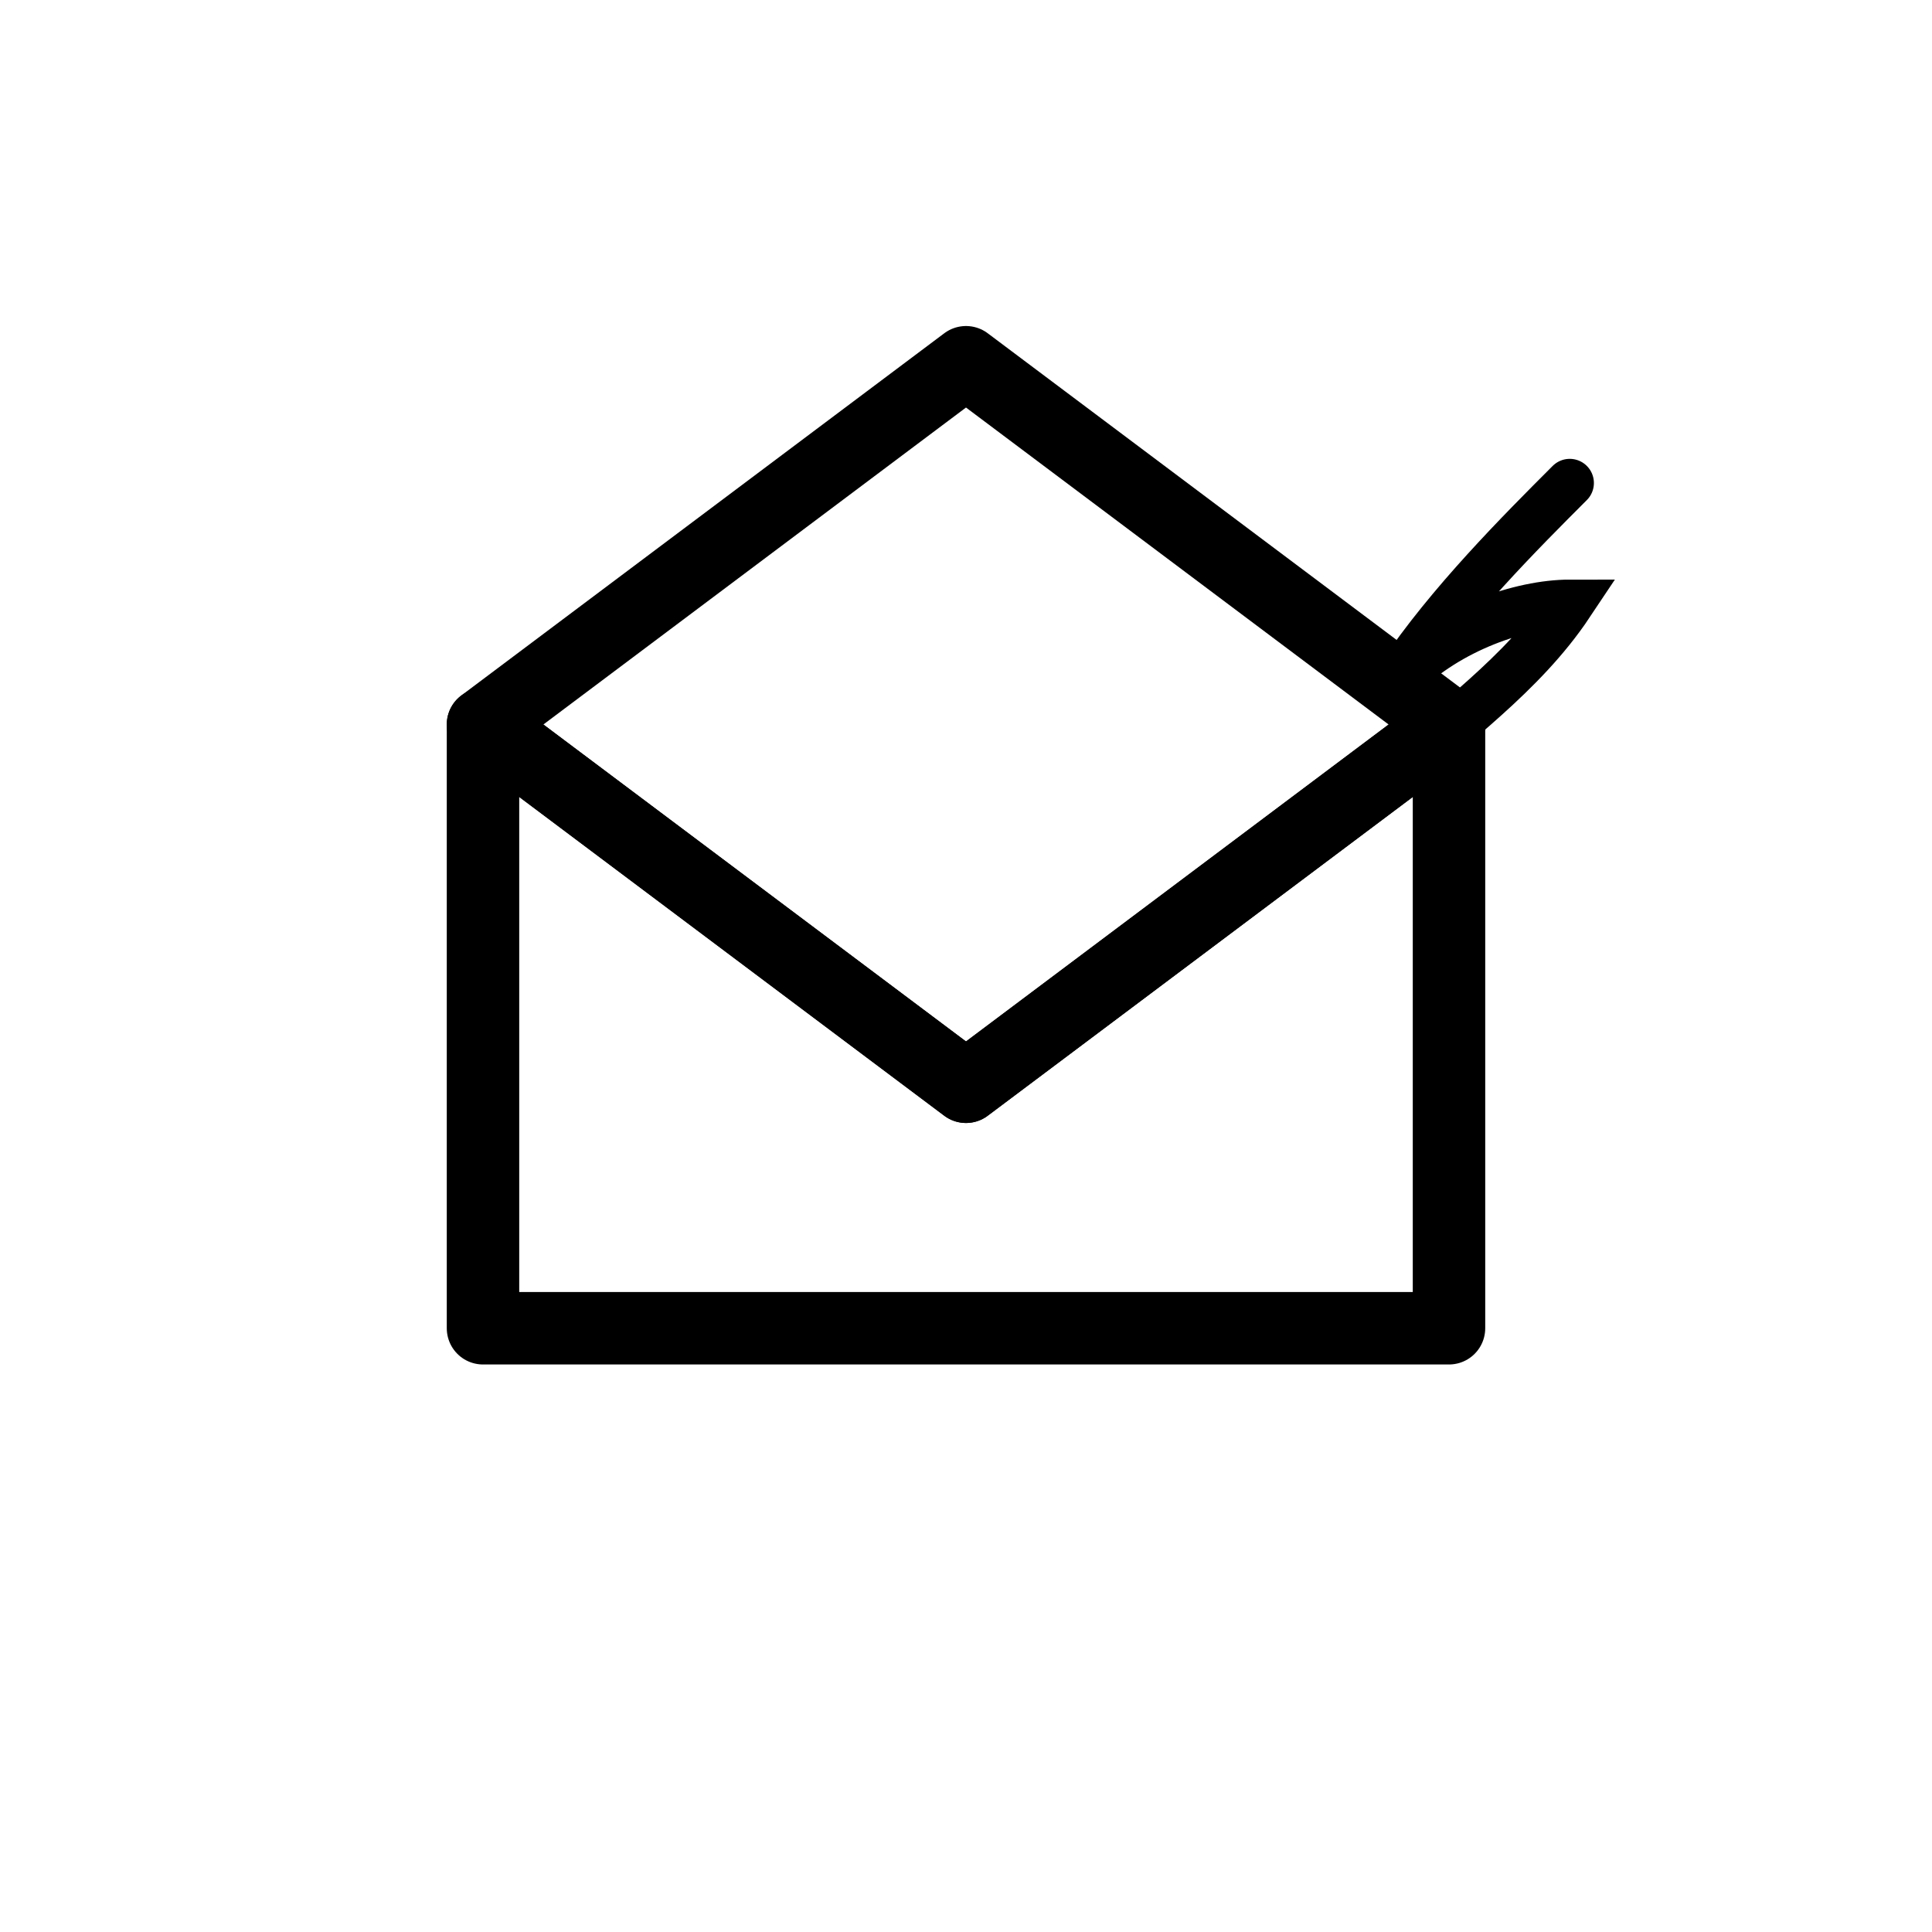 <?xml version="1.0" encoding="UTF-8"?>
<svg width="80" height="80" viewBox="0 0 80 80" fill="none" xmlns="http://www.w3.org/2000/svg">
  <!-- 信封 -->
  <path d="M20 30L40 45L60 30V55H20V30Z" 
        stroke="currentColor" stroke-width="3" stroke-linecap="round" stroke-linejoin="round" fill="none"/>
  <path d="M20 30L40 45L60 30L40 15L20 30Z" 
        stroke="currentColor" stroke-width="3" stroke-linecap="round" stroke-linejoin="round" fill="none"/>
  <!-- 飘动的羽毛 -->
  <path d="M65 20C63 22 60 25 58 28C60 26 63 25 65 25C63 28 60 30 58 32" 
        stroke="currentColor" stroke-width="2" stroke-linecap="round"/>
</svg> 